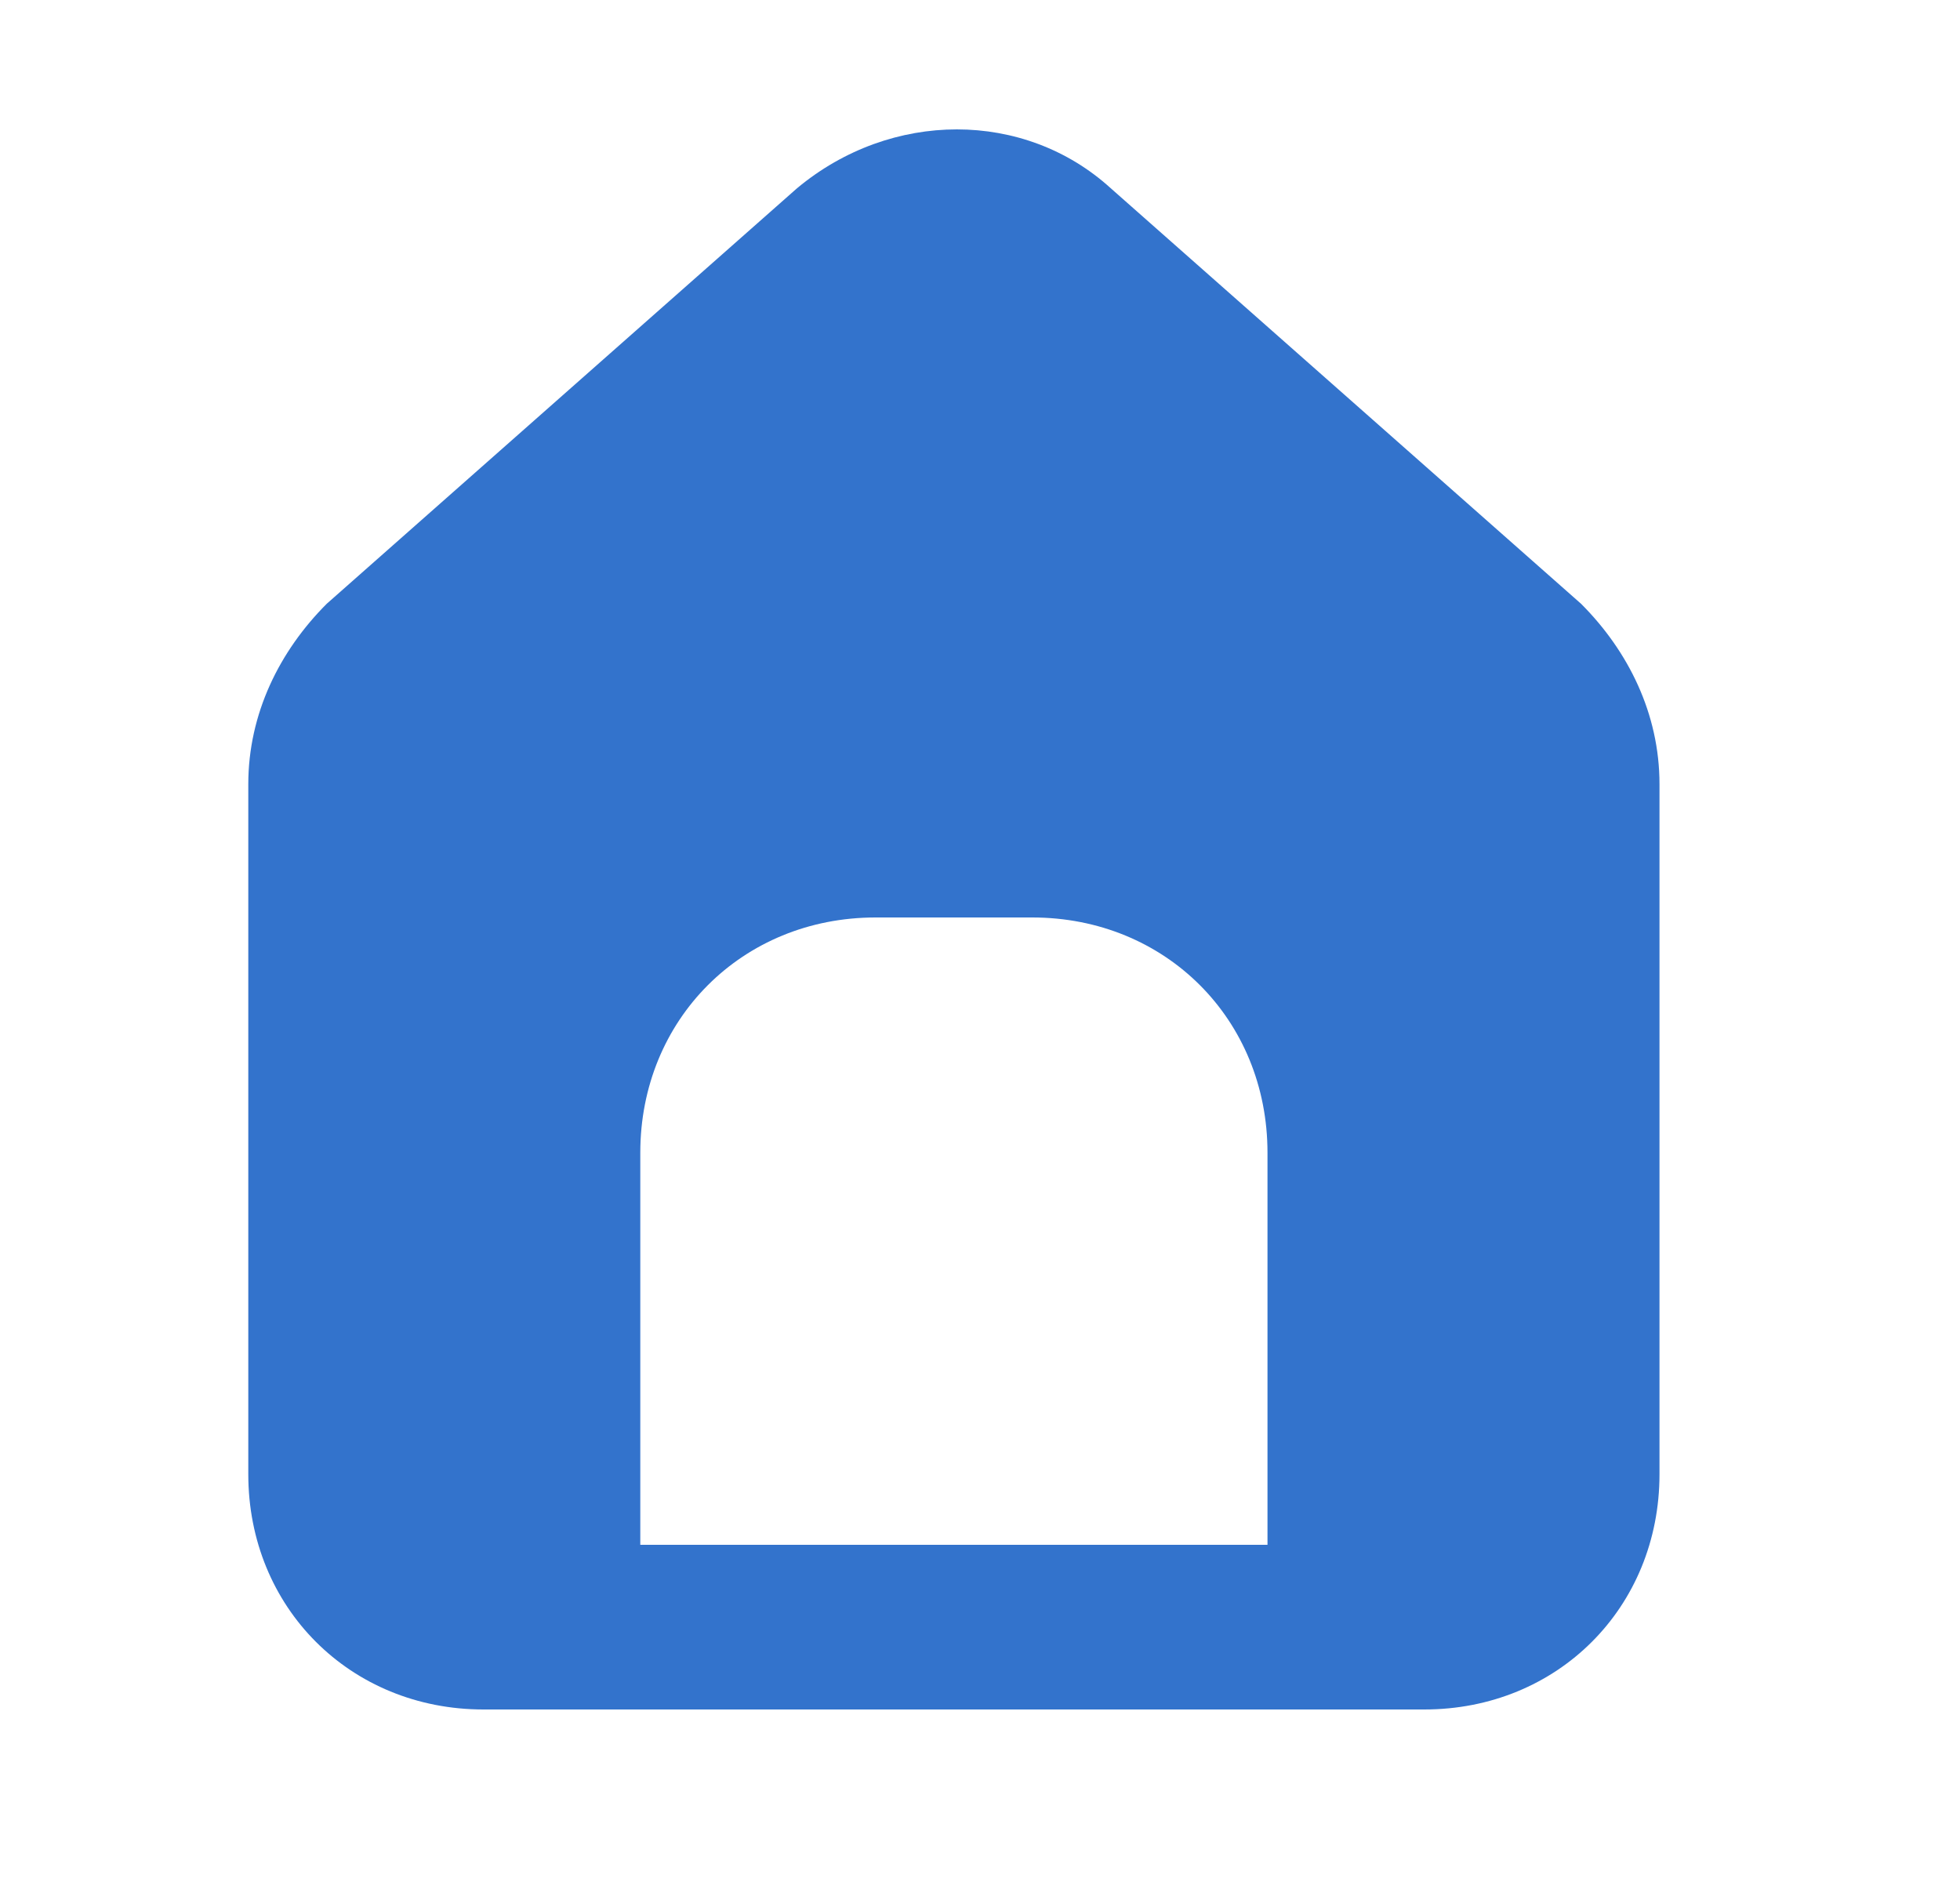 <svg width="25" height="24" viewBox="0 0 25 24" fill="none" xmlns="http://www.w3.org/2000/svg">
<path d="M20.167 7.7L14.167 2.4C13.067 1.4 11.367 1.4 10.167 2.4L4.167 7.7C3.567 8.3 3.167 9.1 3.167 10V18.8C3.167 20.5 4.467 21.8 6.167 21.8H18.167C19.867 21.8 21.167 20.5 21.167 18.8V10C21.167 9.1 20.767 8.3 20.167 7.7ZM16.167 19.7H8.167V14.7C8.167 13 9.467 11.7 11.167 11.7H13.167C14.867 11.7 16.167 13 16.167 14.7V19.7Z" fill="#3373CC"/>
</svg>
